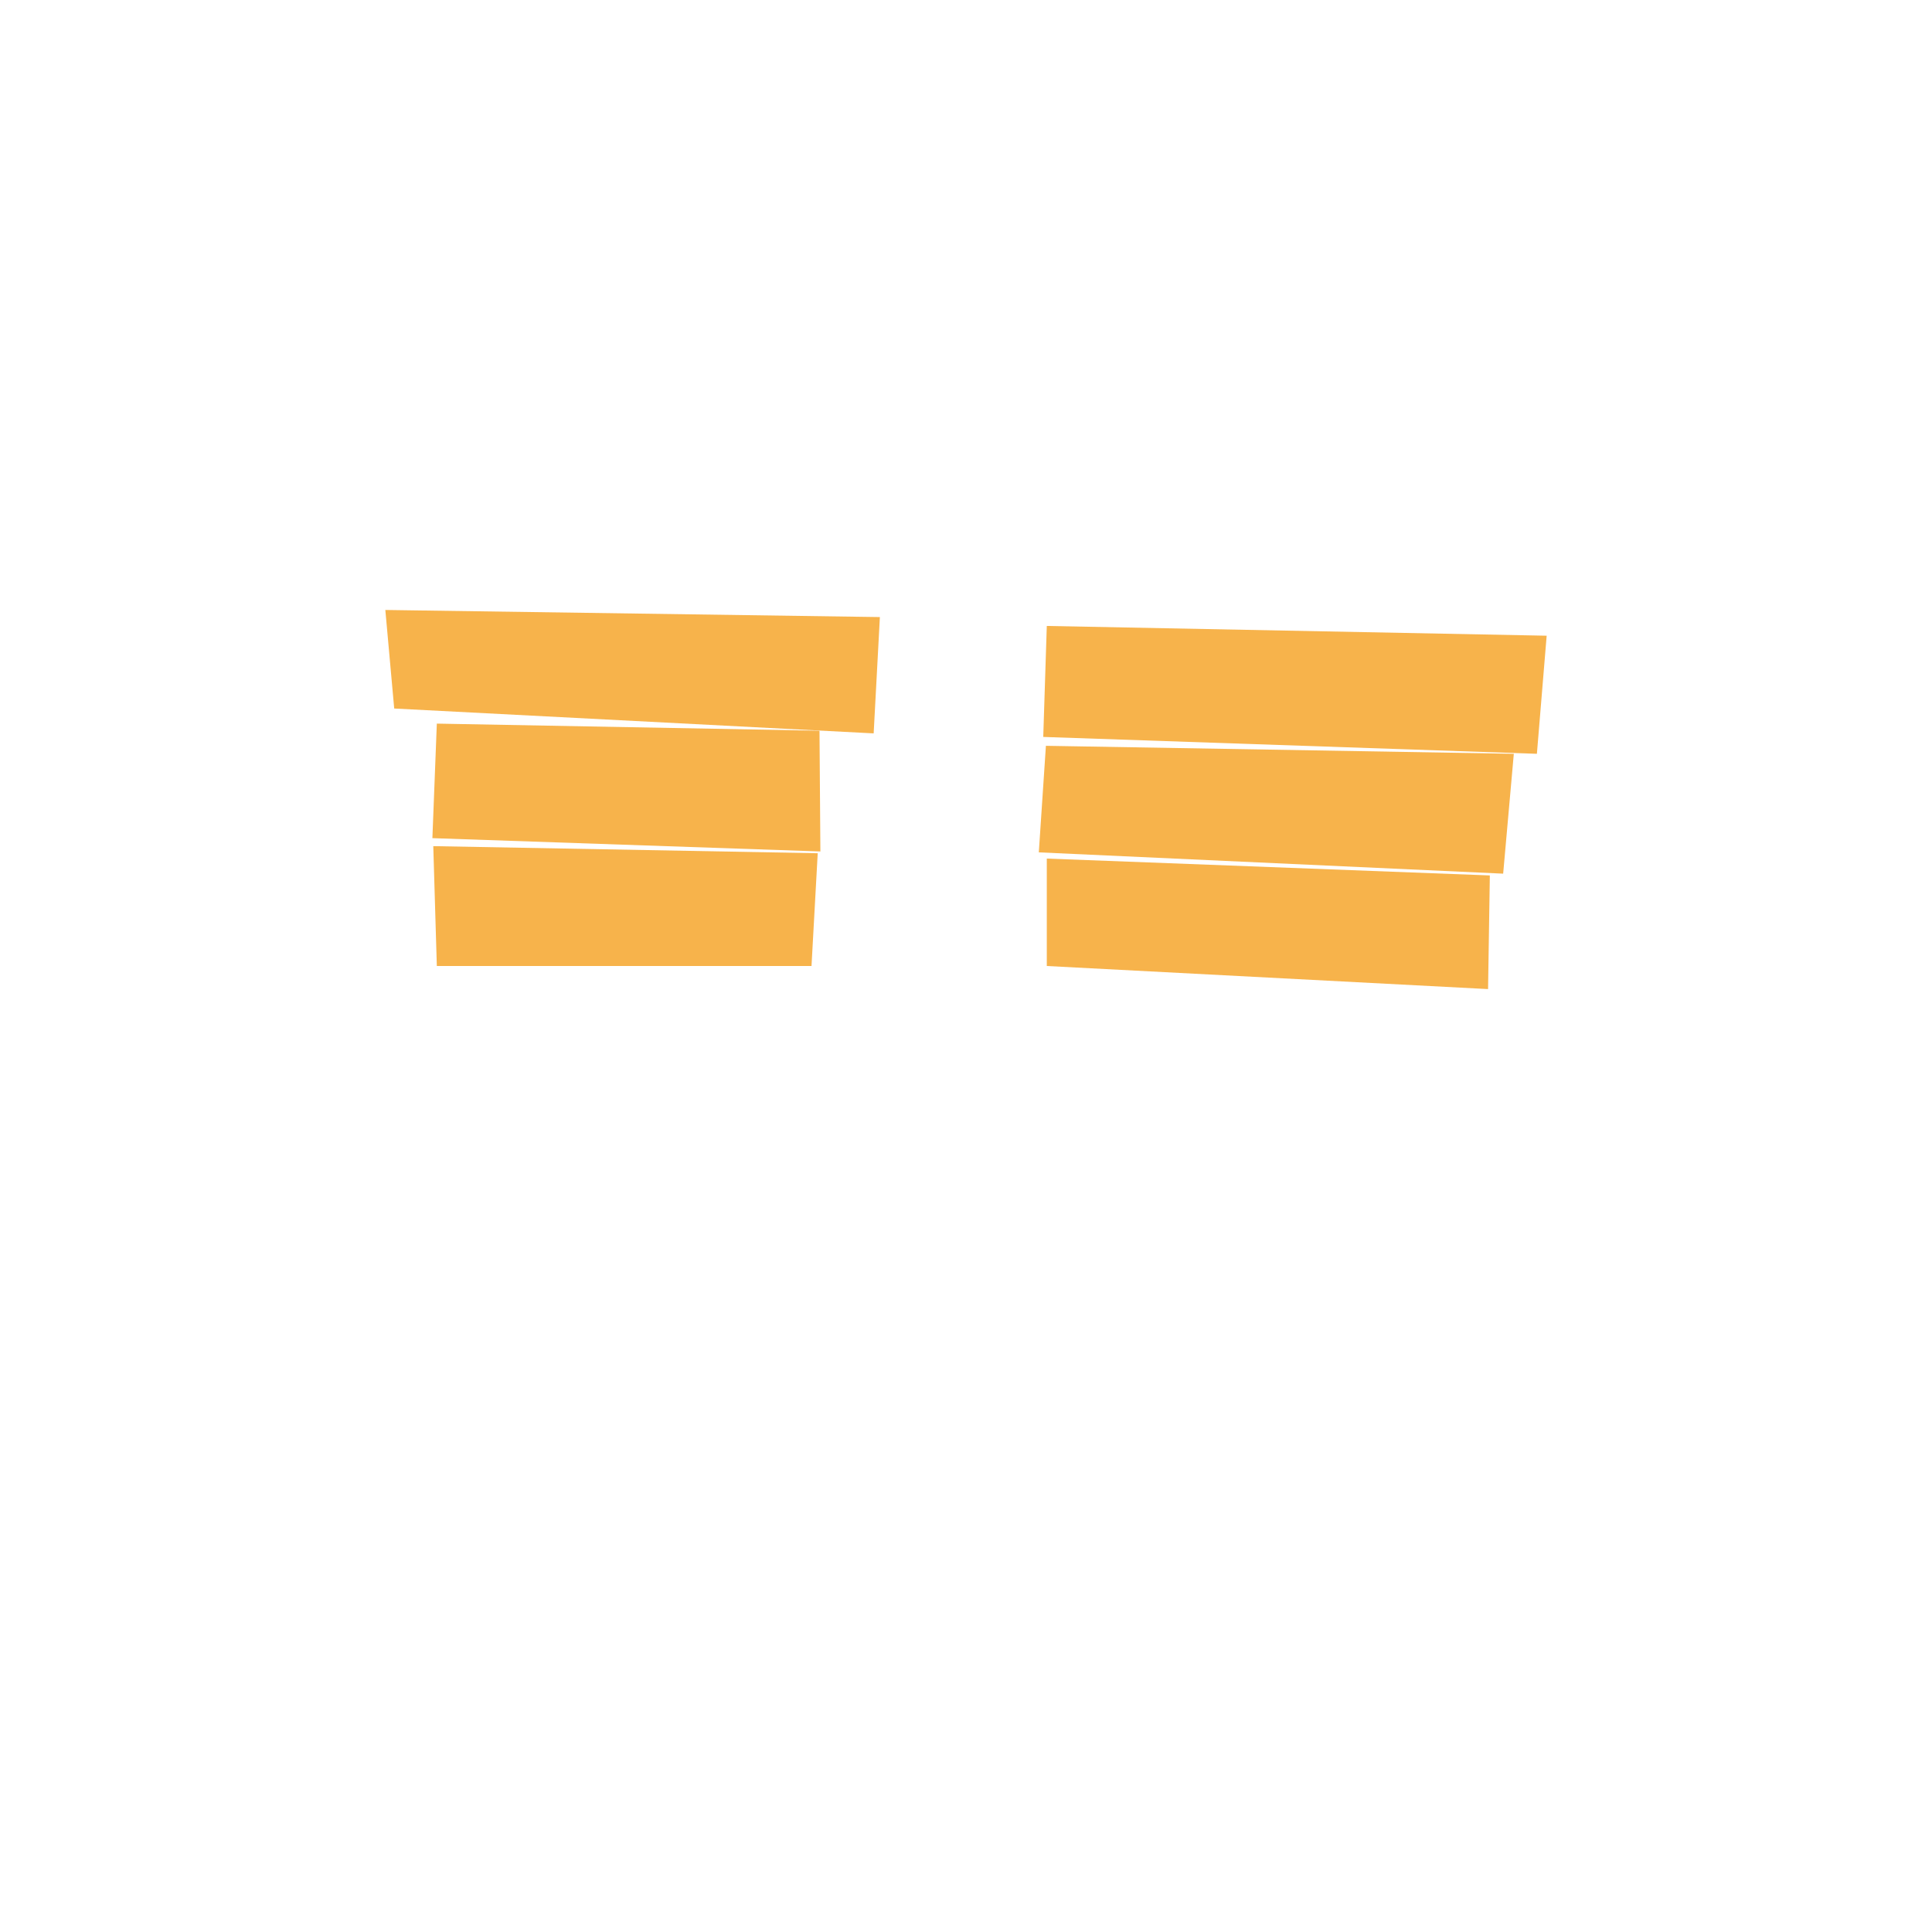 <svg version="1.2" xmlns="http://www.w3.org/2000/svg" viewBox="0 0 2176 2176" width="2176" height="2176">
	<title>fire_17</title>
	<style>
		.s0 { fill: #f7b34b } 
	</style>
	<path id="3502" class="s0" d="m434 687l10 111 540 28 7-131z"/>
	<path id="3501" class="s0" d="m1179 705l-4 125 556 19 11-133z"/>
	<path id="3403" class="s0" d="m487 944l437 15-1-136-431-8z"/>
	<path id="3402" class="s0" d="m1178 840l-8 120 523 24 12-135z"/>
	<path id="3303" class="s0" d="m488 953l4 135h422l7-127z"/>
	<path id="3302" class="s0" d="m1179 967v121l497 26 2-128z"/>
</svg>